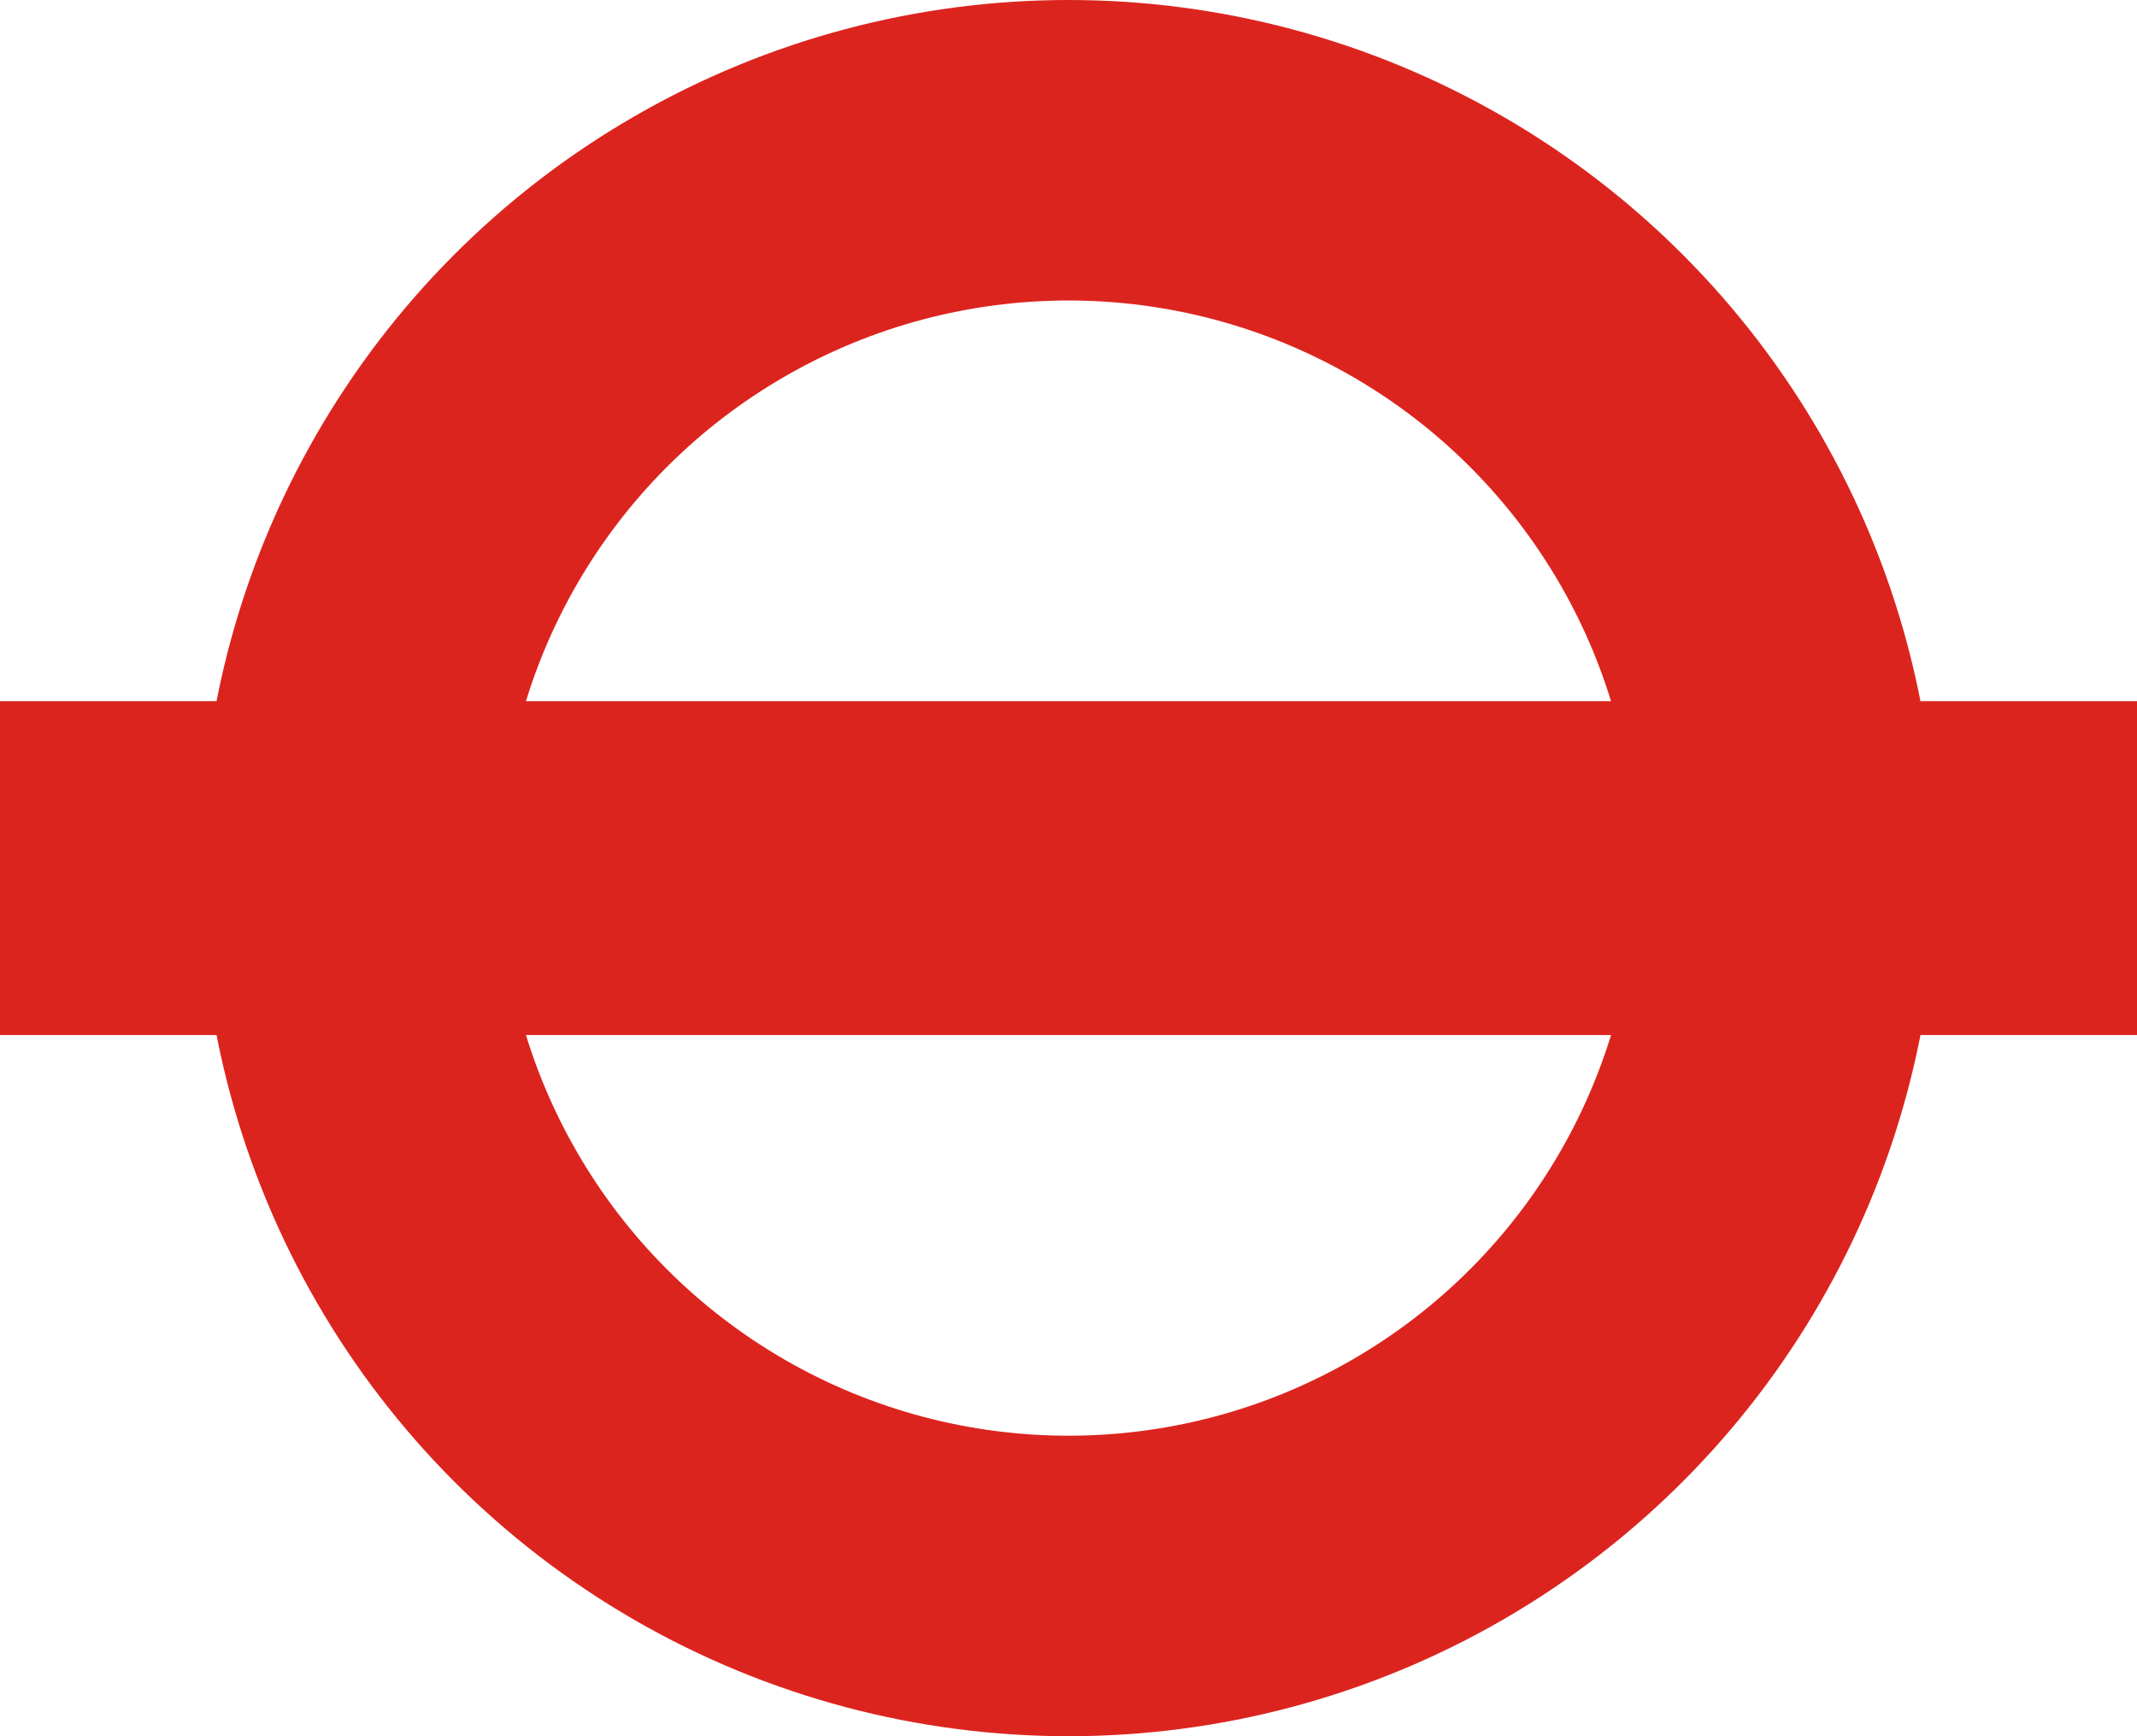 <?xml version="1.0" encoding="iso-8859-1"?>
<!DOCTYPE svg PUBLIC "-//W3C//DTD SVG 1.1//EN" "http://www.w3.org/Graphics/SVG/1.1/DTD/svg11.dtd">
<!-- redrawn by Useddenim for Wikipedia -->
<svg xmlns="http://www.w3.org/2000/svg" width="640" height="520" viewBox="0 0 640 520">
<title>Central Line</title>
<g stroke="#dc241f" fill="none">
 <path d="M 0,260 H 640" stroke-width="100" />
</g>
<g stroke="#dc241f" fill="none">
 <circle cx="320" cy="260" r="215" stroke-width="90"/>
</g>
</svg>
